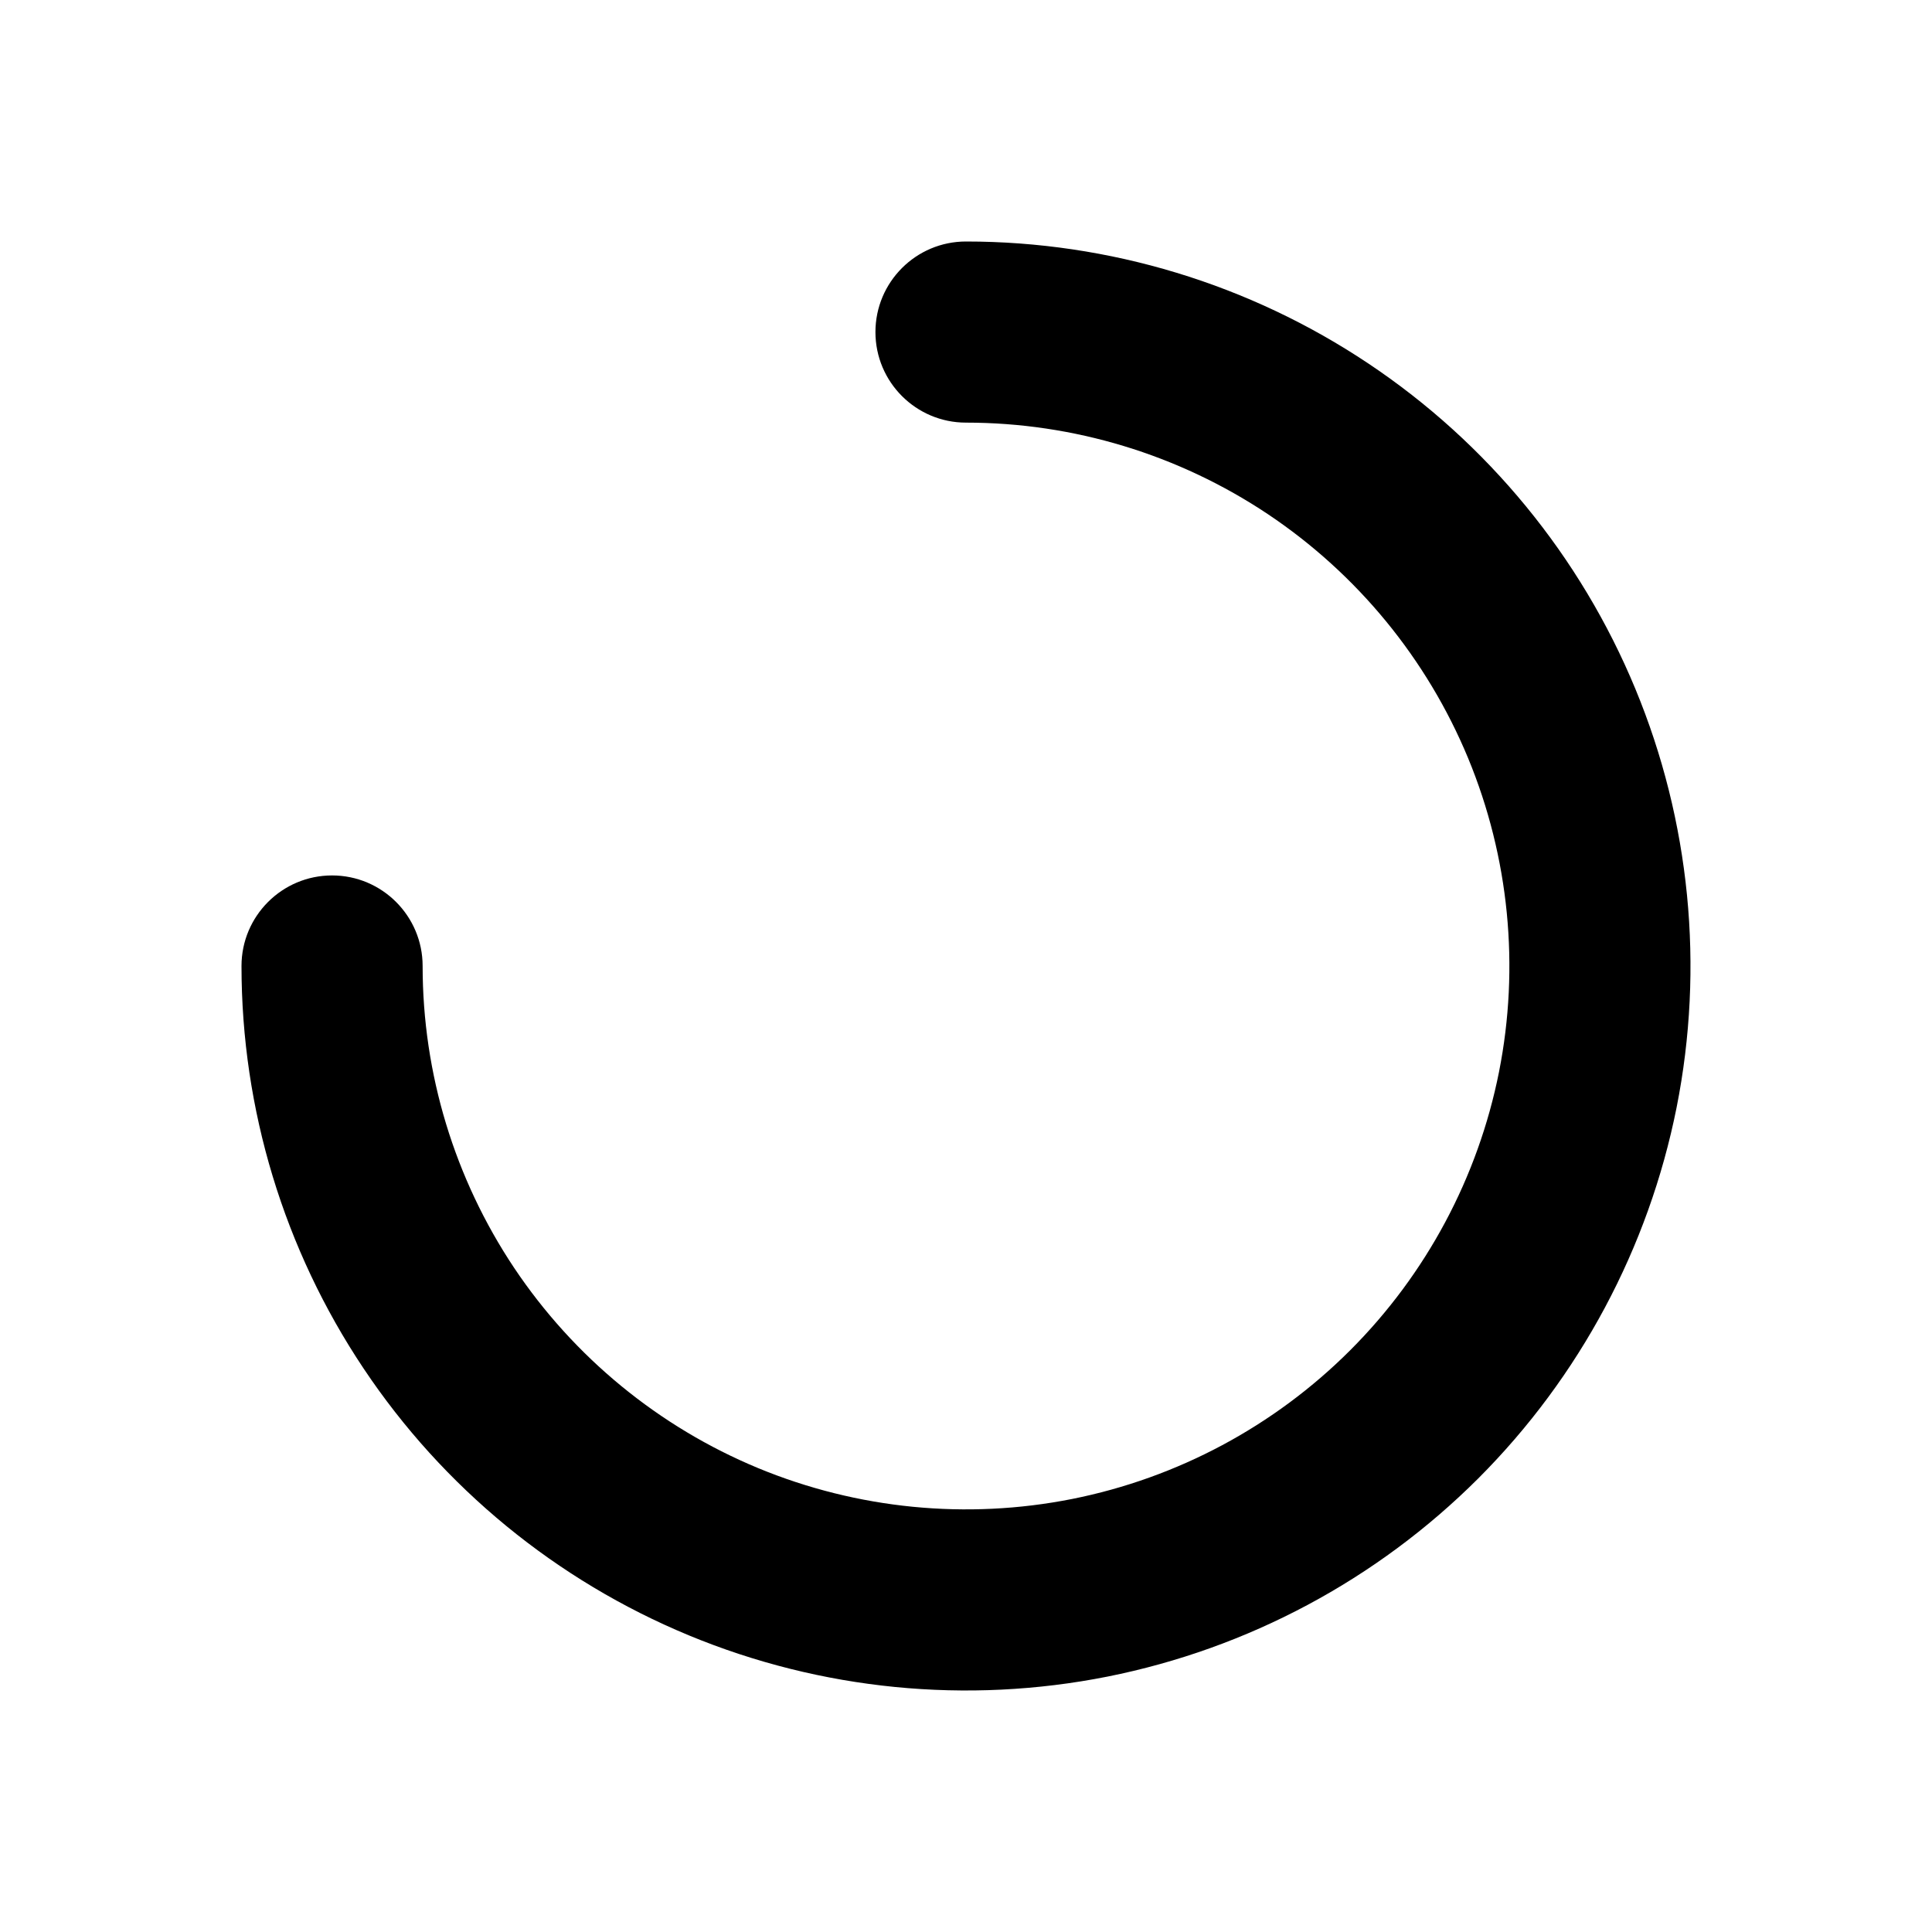 <svg width="16" height="16" viewBox="0 0 16 16" fill="none" xmlns="http://www.w3.org/2000/svg">
<path fill-rule="evenodd" clip-rule="evenodd" d="M7.25 2.75C7.25 2.336 7.586 2 8 2C9.187 2 10.347 2.352 11.333 3.011C12.32 3.67 13.089 4.608 13.543 5.704C13.997 6.8 14.116 8.007 13.885 9.171C13.653 10.334 13.082 11.403 12.243 12.243C11.403 13.082 10.334 13.653 9.171 13.885C8.007 14.116 6.8 13.997 5.704 13.543C4.608 13.089 3.67 12.32 3.011 11.333C2.352 10.347 2 9.187 2 8C2 7.586 2.336 7.25 2.75 7.25C3.164 7.25 3.5 7.586 3.5 8C3.5 8.89 3.764 9.76 4.258 10.5C4.753 11.24 5.456 11.817 6.278 12.158C7.1 12.498 8.005 12.587 8.878 12.414C9.751 12.24 10.553 11.811 11.182 11.182C11.811 10.553 12.24 9.751 12.414 8.878C12.587 8.005 12.498 7.1 12.158 6.278C11.817 5.456 11.24 4.753 10.5 4.258C9.76 3.764 8.89 3.5 8 3.5C7.586 3.5 7.25 3.164 7.25 2.75Z" fill="currentColor"/>
</svg>
